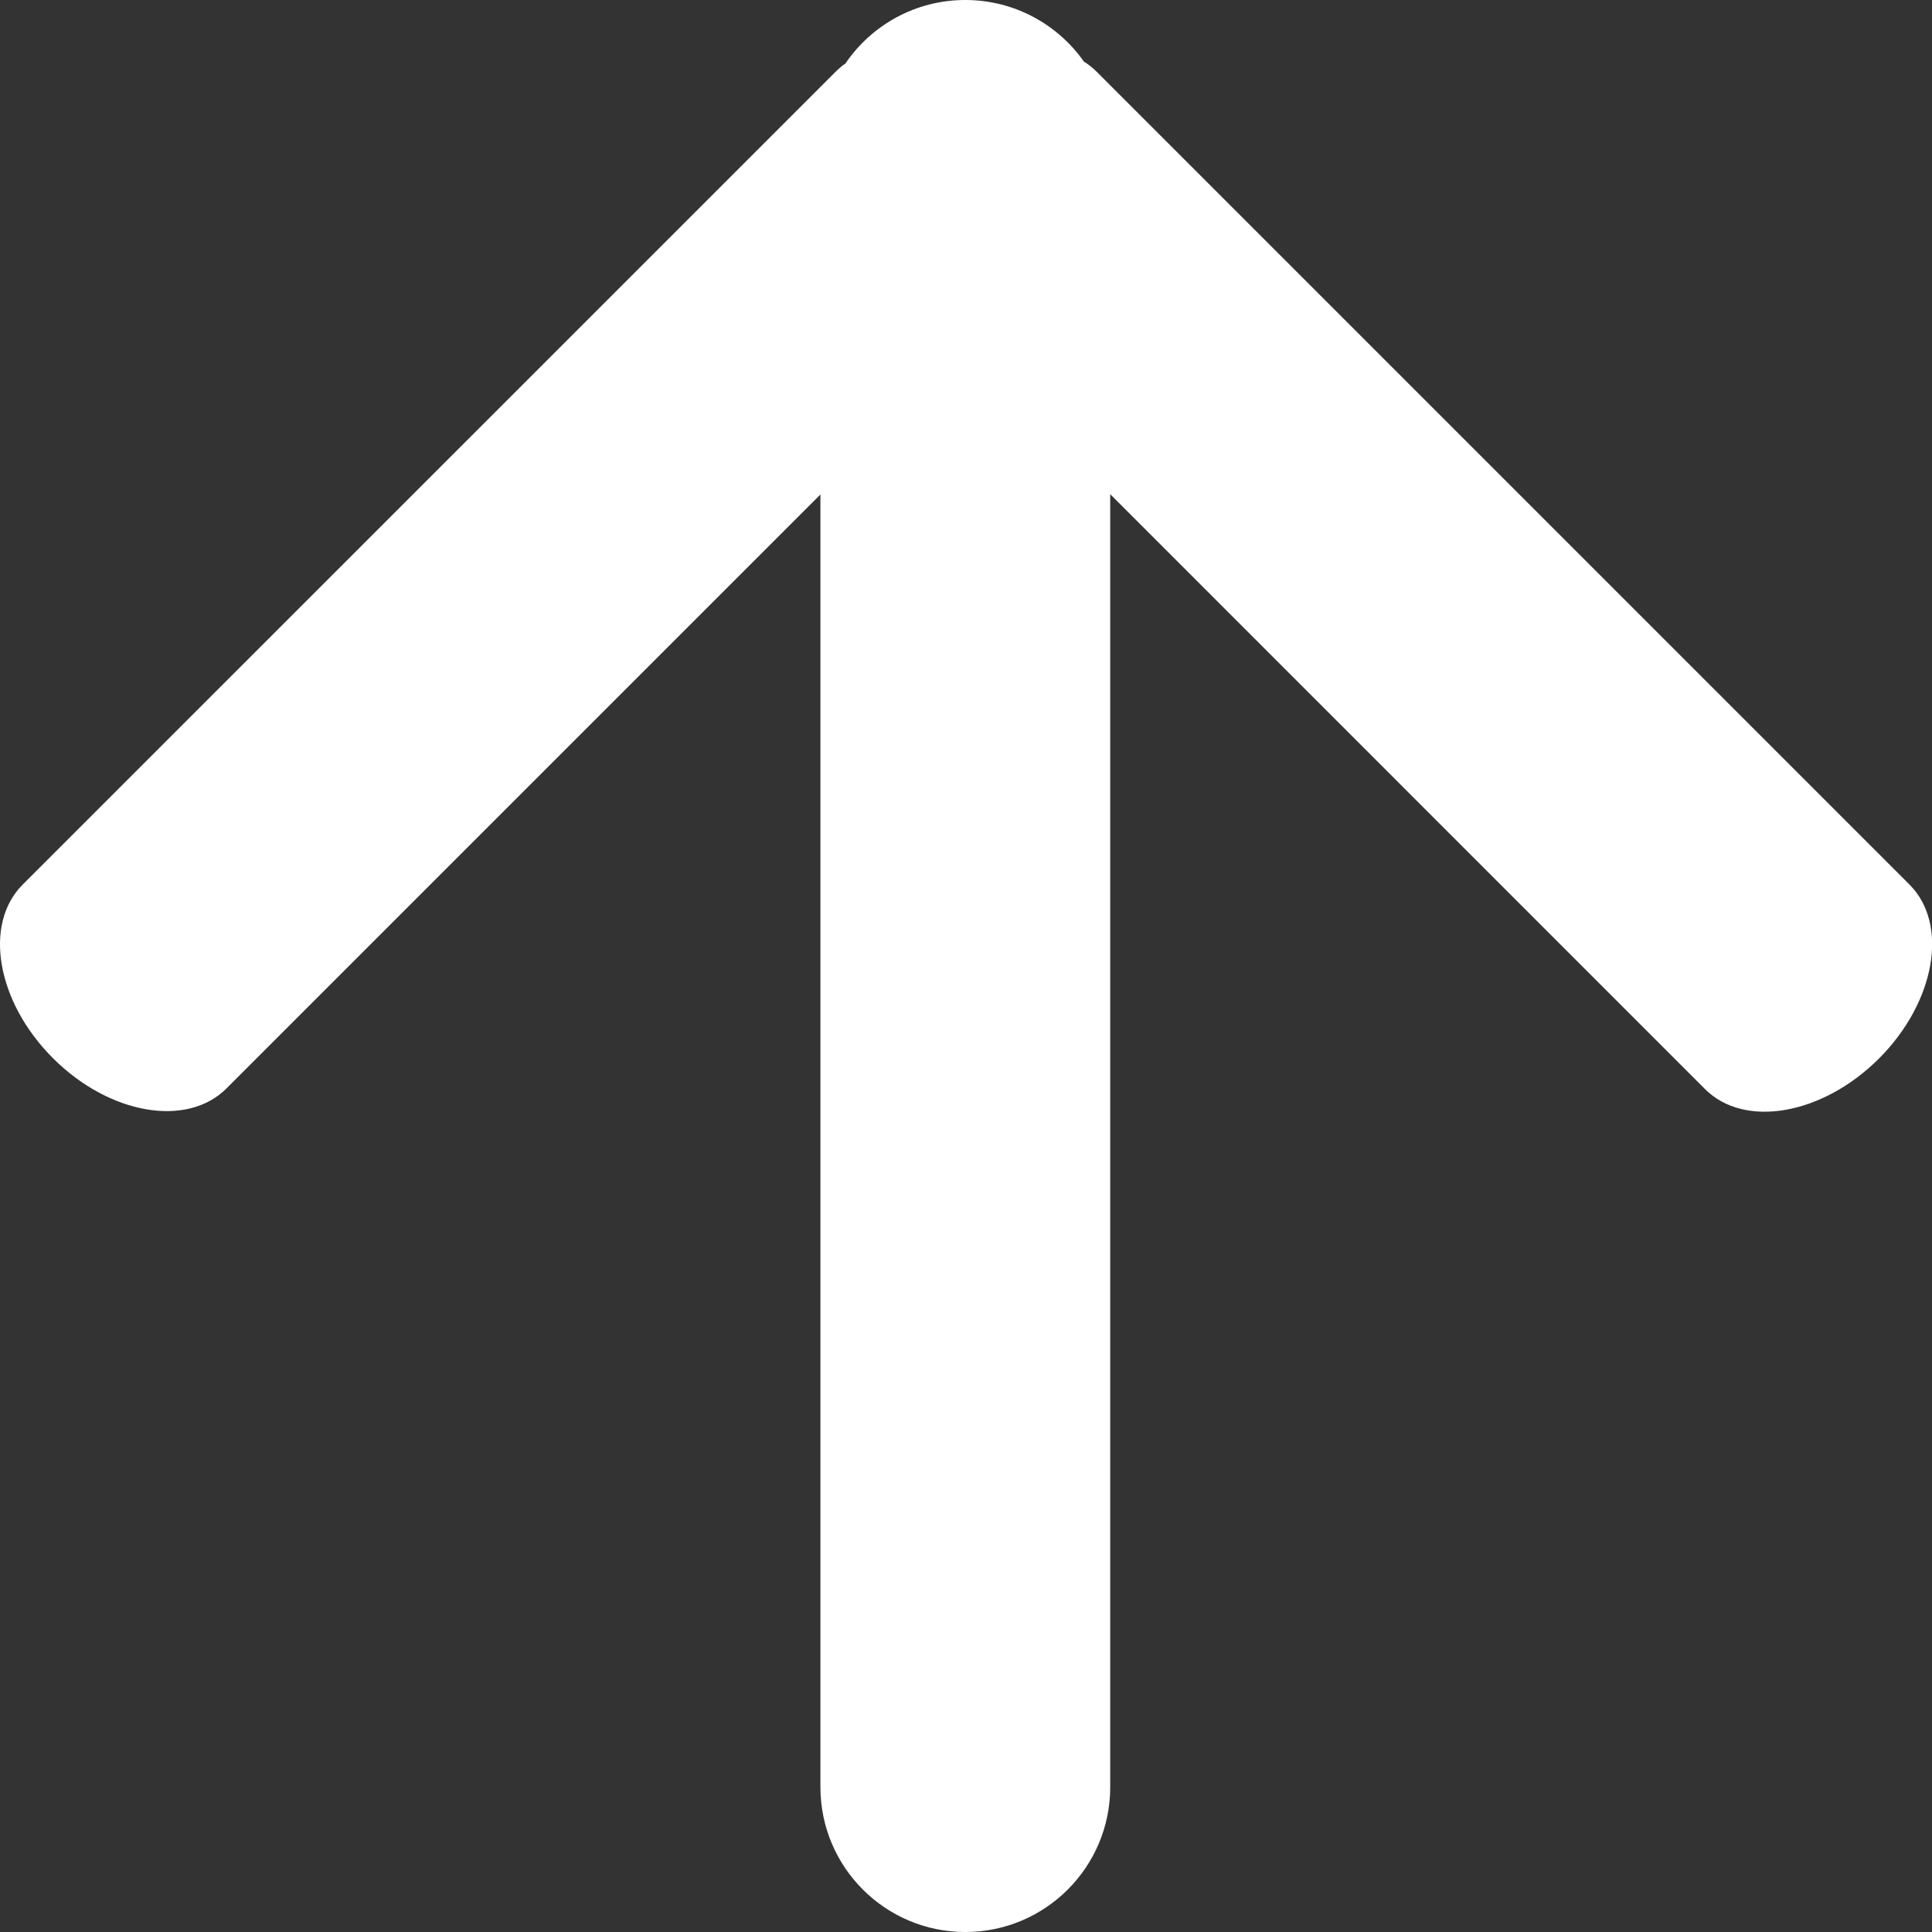 <svg width="20" height="20" viewBox="0 0 20 20" fill="none" xmlns="http://www.w3.org/2000/svg">
<rect x="0" y="0" width="20" height="20" fill="#333333" stroke="none"/>
<path fill-rule="evenodd" clip-rule="evenodd" d="M11.22 0.637C10.949 0.252 10.5 0 9.993 0C9.477 0 9.022 0.26 8.752 0.657C8.716 0.682 8.682 0.711 8.65 0.743L0.235 9.157C-0.175 9.567 -0.035 10.372 0.548 10.954C1.13 11.537 1.935 11.677 2.345 11.267L8.493 5.119L8.493 18.5C8.493 19.328 9.164 20 9.993 20C10.821 20 11.493 19.328 11.493 18.5L11.493 5.116L17.65 11.274C18.06 11.684 18.866 11.542 19.451 10.958C20.035 10.373 20.177 9.567 19.767 9.157L11.352 0.742C11.312 0.702 11.268 0.667 11.22 0.637Z" fill="white"/>
</svg>
